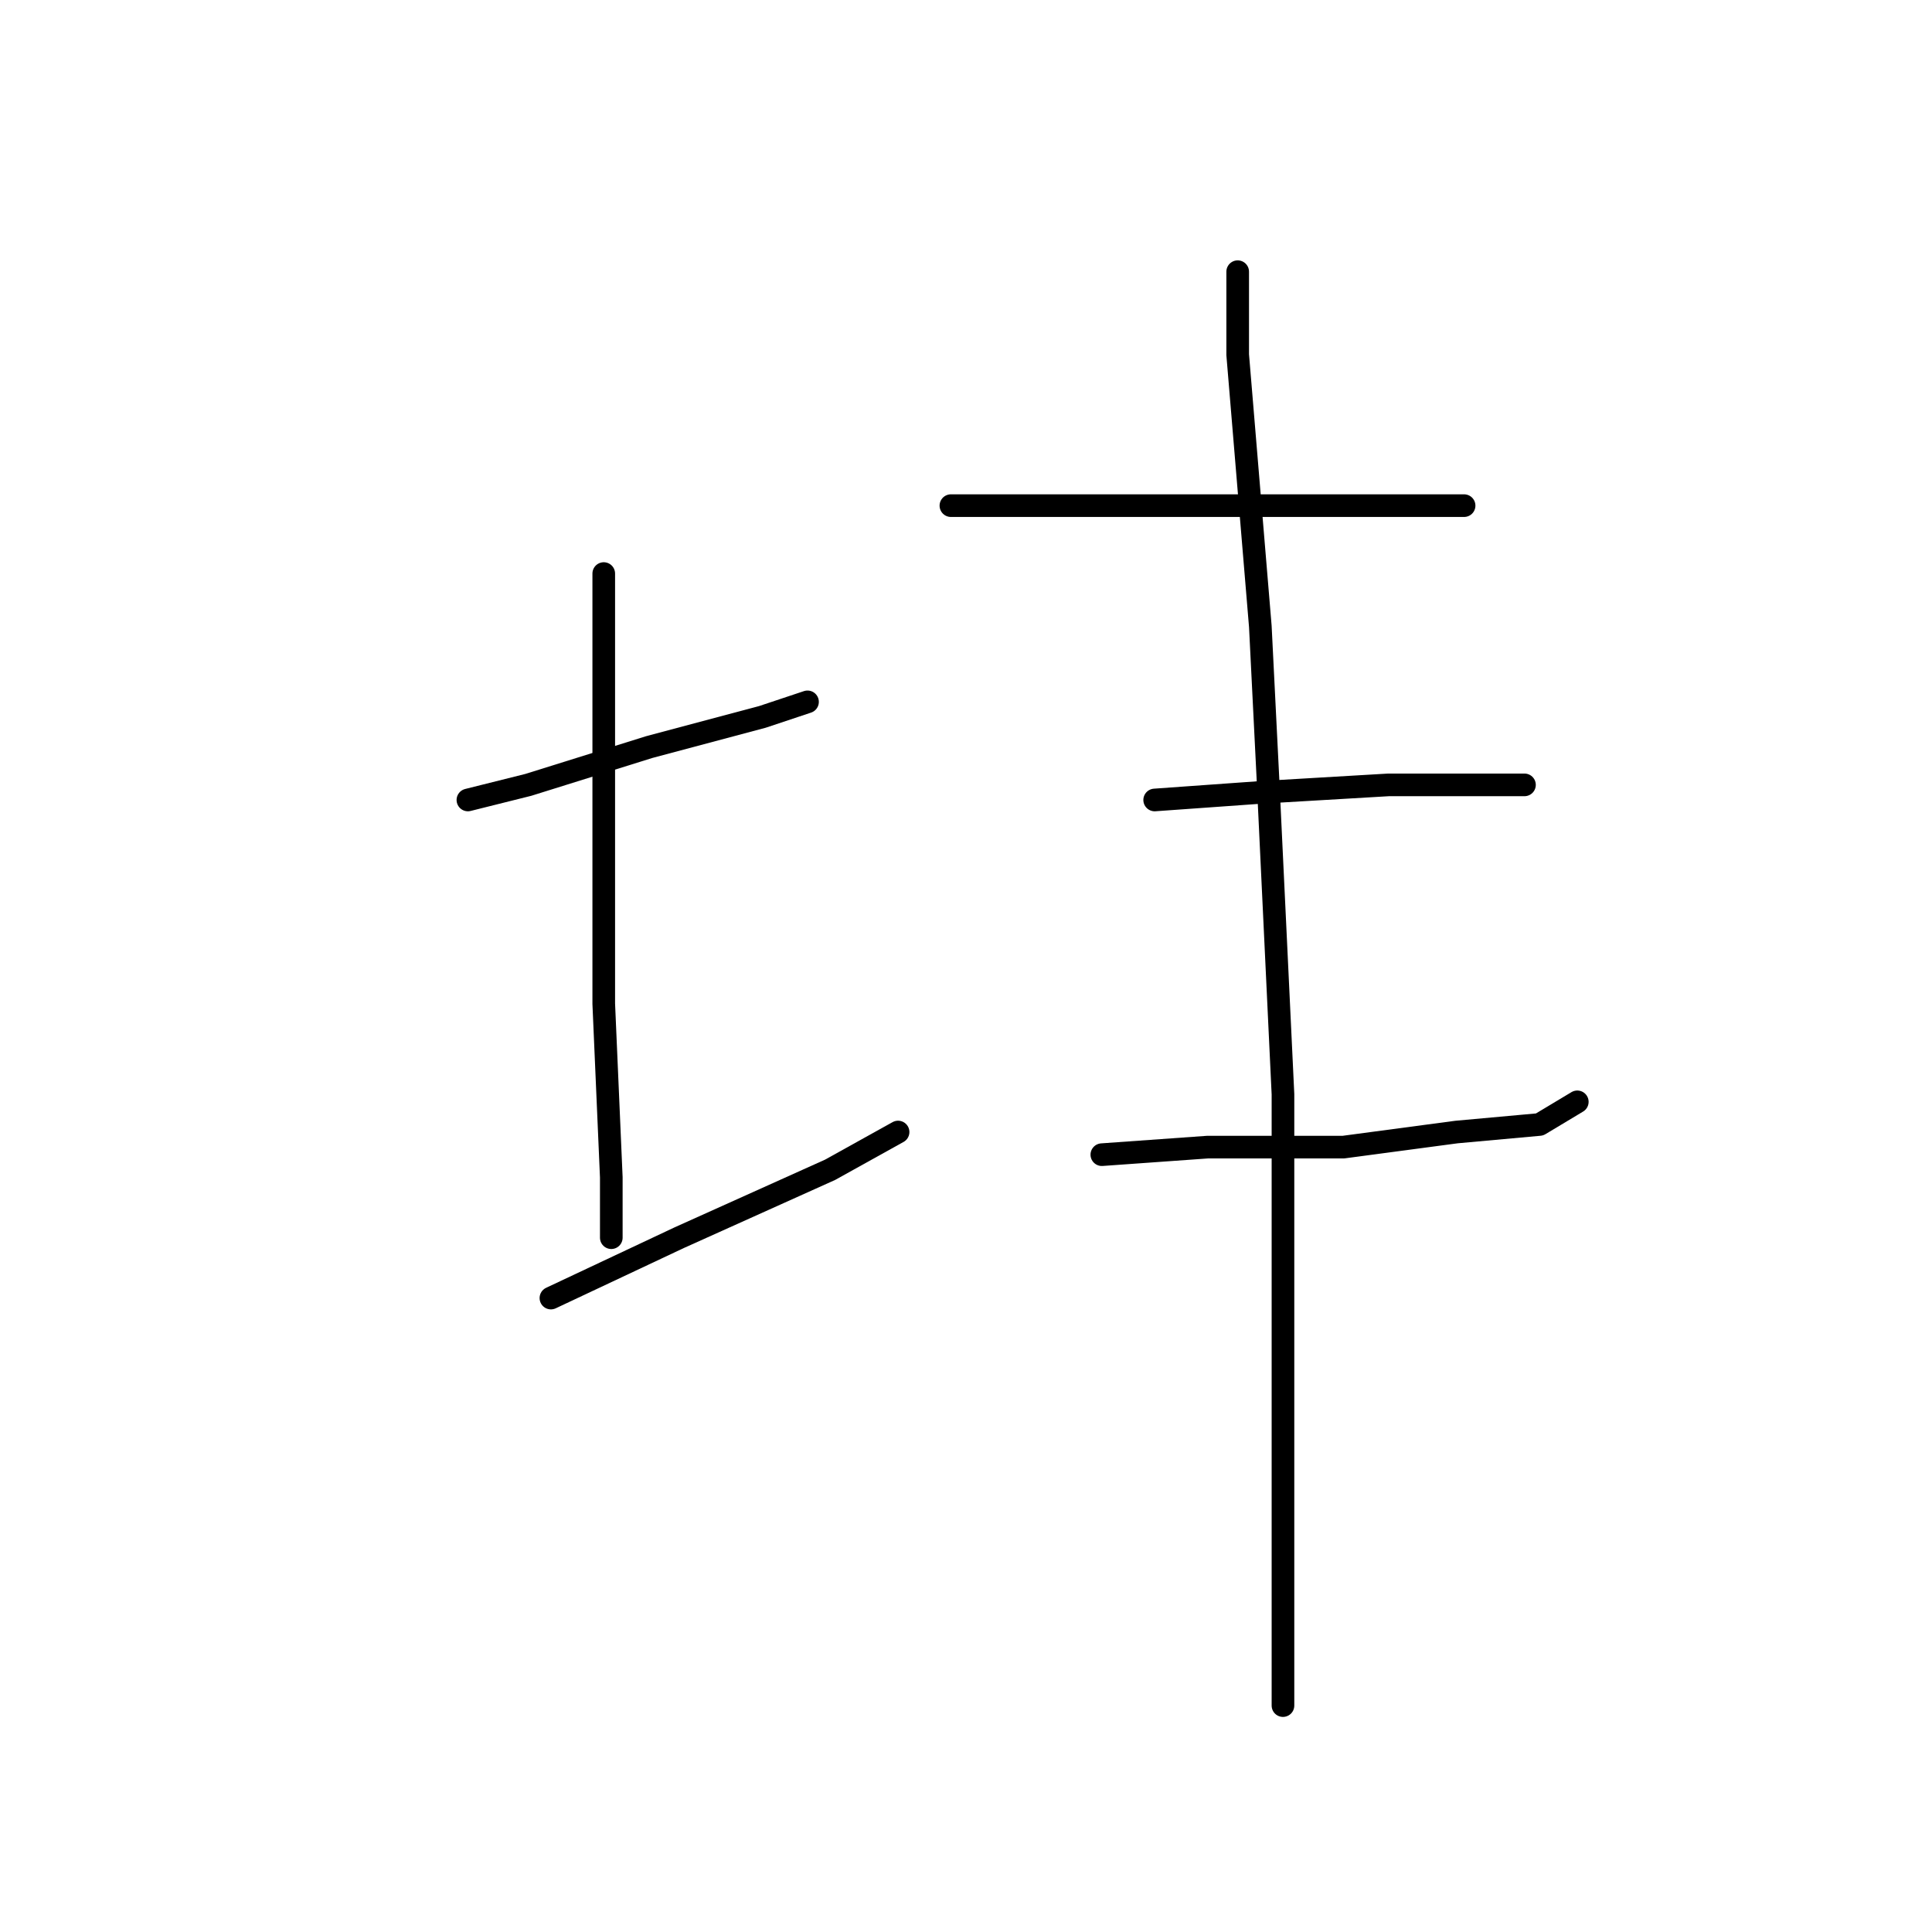 <?xml version="1.0" standalone="no"?>
    <svg width="256" height="256" xmlns="http://www.w3.org/2000/svg" version="1.1">
    <polyline stroke="black" stroke-width="3" stroke-linecap="round" fill="transparent" stroke-linejoin="round" points="62 106 70 104 86 99 101 95 107 93 107 93 " />
        <polyline stroke="black" stroke-width="3" stroke-linecap="round" fill="transparent" stroke-linejoin="round" points="80 76 80 95 80 113 80 133 81 156 81 164 81 164 " />
        <polyline stroke="black" stroke-width="3" stroke-linecap="round" fill="transparent" stroke-linejoin="round" points="73 172 90 164 110 155 119 150 119 150 " />
        <polyline stroke="black" stroke-width="3" stroke-linecap="round" fill="transparent" stroke-linejoin="round" points="126 67 137 67 151 67 167 67 184 67 194 67 194 67 " />
        <polyline stroke="black" stroke-width="3" stroke-linecap="round" fill="transparent" stroke-linejoin="round" points="153 106 167 105 184 104 196 104 202 104 202 104 " />
        <polyline stroke="black" stroke-width="3" stroke-linecap="round" fill="transparent" stroke-linejoin="round" points="146 153 160 152 178 152 193 150 204 149 209 146 209 146 " />
        <polyline stroke="black" stroke-width="3" stroke-linecap="round" fill="transparent" stroke-linejoin="round" points="164 36 164 47 167 83 168 103 170 145 170 163 170 198 170 226 170 226 " />
        </svg>